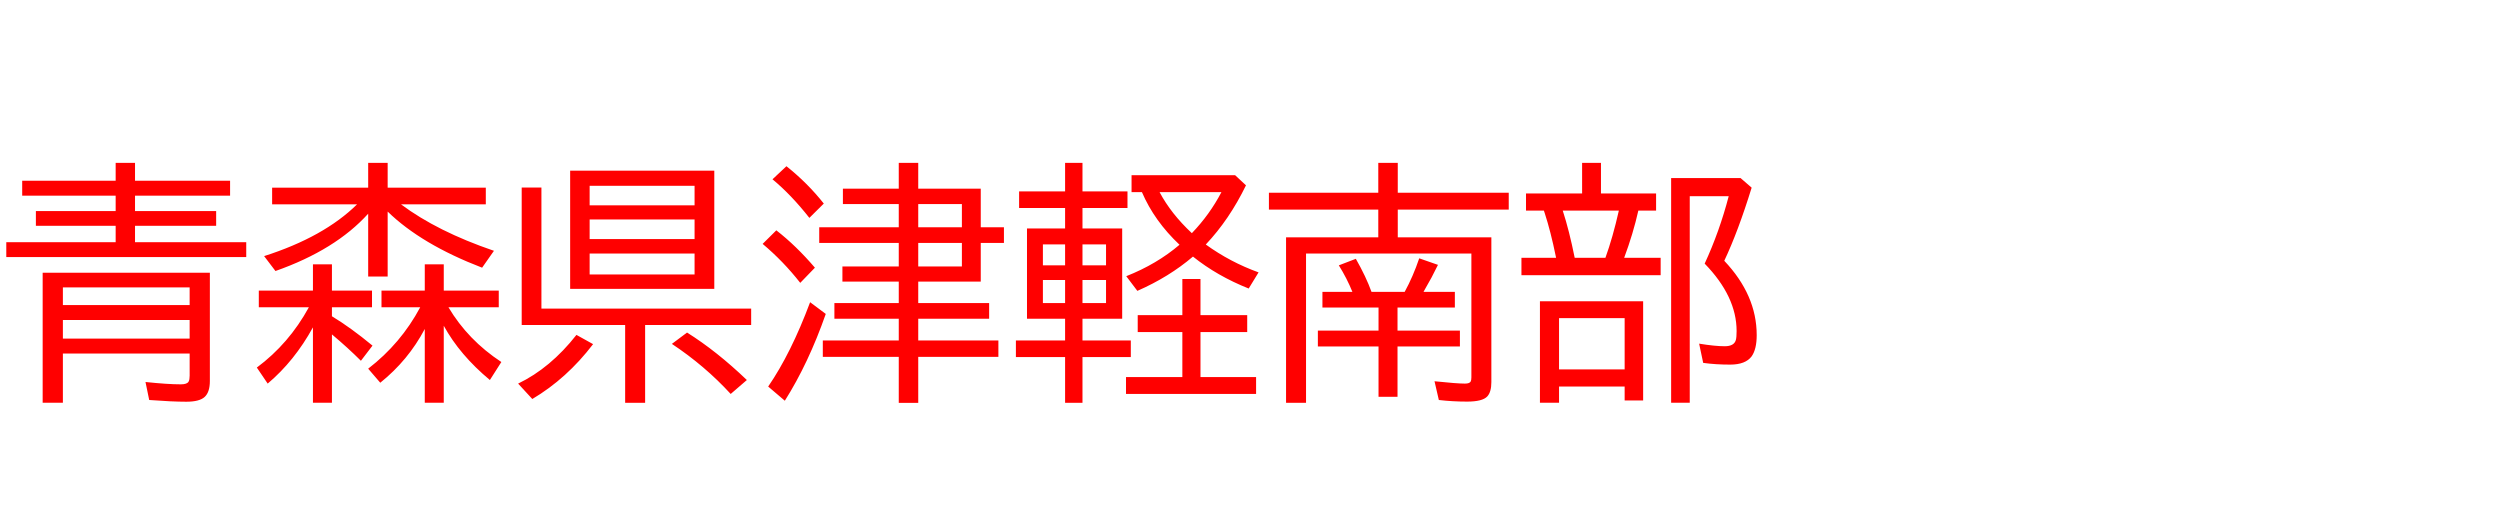 <svg xmlns="http://www.w3.org/2000/svg" id="svg1" version="1.1" height="200" width="990">
  <defs id="defs1"></defs>
  <rect id="rect1" stroke="none" fill="none" height="200" width="990" y="0" x="0"></rect>
  <path aria-label="青森県津軽南部" style="font-size:100px;font-family:'BIZ UDPGothic';fill:#ff0000" id="text1" d="m 45.801,71.582 v -7.08 h 7.666 v 7.08 h 37.646 v 5.908 H 53.467 v 6.104 h 32.129 v 5.811 H 53.467 v 6.494 h 44.043 v 5.908 H 2.49 V 95.898 H 45.801 v -6.494 H 14.209 V 83.594 H 45.801 V 77.49 H 8.789 v -5.908 z m 37.305,36.426 v 42.871 q 0,4.395 -2.051,6.299 -2.051,1.904 -7.275,1.904 -5.615,0 -14.697,-0.684 l -1.465,-7.129 q 8.74,0.928 14.014,0.928 2.49,0 3.076,-1.123 0.391,-0.732 0.391,-2.295 v -8.789 H 24.902 v 19.482 h -8.008 v -51.465 z m -58.203,5.811 v 6.982 h 50.195 v -6.982 z m 0,12.891 v 7.373 h 50.195 v -7.373 z M 158.789,80.908 q 14.355,10.742 36.816,18.408 l -4.688,6.689 q -24.121,-9.277 -37.402,-22.217 v 25.732 h -7.715 V 84.619 q -12.891,14.307 -36.719,22.705 l -4.492,-5.908 q 23.682,-7.568 36.816,-20.508 h -33.643 v -6.592 h 38.037 v -9.814 h 7.715 v 9.814 h 38.867 v 6.592 z m 18.799,40.771 q 7.715,12.988 20.947,21.68 l -4.541,7.129 q -11.914,-9.912 -18.262,-21.484 v 30.469 h -7.52 v -29.199 q -6.543,12.402 -17.627,21.289 l -4.785,-5.566 q 12.939,-9.961 20.605,-24.316 h -15.332 v -6.592 h 17.139 V 104.688 h 7.52 v 10.4 h 21.777 v 6.592 z m -53.662,7.959 q -7.324,13.33 -17.92,22.266 l -4.297,-6.348 q 12.744,-9.473 20.605,-23.877 h -19.824 v -6.592 h 21.436 V 104.688 h 7.52 v 10.4 h 15.869 v 6.592 h -15.869 v 3.564 q 7.373,4.443 16.064,11.621 l -4.59,6.006 q -5.127,-5.127 -11.475,-10.449 v 27.051 h -7.52 z M 282.861,67.578 V 114.404 H 225.781 V 67.578 Z m -49.365,6.006 v 7.715 h 41.553 v -7.715 z m 0,13.33 v 7.764 h 41.553 v -7.764 z m 0,13.477 v 8.301 h 41.553 v -8.301 z M 214.404,122.217 h 83.057 v 6.494 h -41.992 v 30.811 h -7.91 V 128.711 H 206.592 V 74.268 h 7.812 z m -9.229,29.688 q 12.793,-6.152 23.096,-19.287 l 6.592,3.662 q -10.4,13.623 -24.072,21.729 z m 84.18,4.102 q -10.254,-11.182 -23.291,-19.824 l 6.006,-4.492 q 11.768,7.373 23.682,18.799 z m 74.268,-44.482 v 8.496 h 28.076 v 6.201 h -28.076 v 8.594 h 31.738 v 6.494 h -31.738 v 18.213 h -7.715 v -18.213 h -30.078 v -6.494 h 30.078 v -8.594 h -25.488 v -6.201 h 25.488 v -8.496 h -22.314 v -6.006 H 355.908 V 96.191 H 324.414 V 89.99 H 355.908 V 80.811 H 333.789 V 74.707 H 355.908 V 64.502 h 7.715 v 10.205 h 24.756 v 15.283 h 9.18 v 6.201 h -9.18 v 15.332 z m 0,-6.006 h 17.285 v -9.326 h -17.285 z m 0,-15.527 h 17.285 v -9.18 h -17.285 z m -43.115,-3.711 q -7.129,-9.082 -14.6,-15.283 l 5.518,-5.176 q 8.398,6.689 14.795,14.795 z m -3.613,25.732 q -6.689,-8.545 -14.893,-15.43 l 5.42,-5.371 q 7.812,6.055 15.283,14.795 z m -12.695,41.064 q 9.033,-13.135 16.602,-33.398 l 6.201,4.639 q -6.836,19.531 -16.211,34.375 z M 421.777,90.479 V 82.373 H 403.564 V 75.781 h 18.213 V 64.502 h 6.885 V 75.781 h 17.822 v 6.592 h -17.822 v 8.105 h 15.723 V 126.221 h -15.723 v 8.594 h 19.141 v 6.592 h -19.141 v 18.115 h -6.885 v -18.115 h -19.482 v -6.592 h 19.482 V 126.221 H 406.689 V 90.479 Z m 0,6.299 h -8.789 v 8.301 h 8.789 z m 6.885,0 v 8.301 h 9.326 v -8.301 z m -6.885,14.111 h -8.789 v 9.131 h 8.789 z m 6.885,0 v 9.131 h 9.326 v -9.131 z m 39.551,13.916 v -14.307 h 7.178 v 14.307 h 18.506 v 6.689 h -18.506 v 17.822 h 22.021 v 6.689 h -51.514 v -6.689 h 22.314 v -17.822 h -17.676 v -6.689 z m 4.199,-23.193 q -9.521,8.105 -22.021,13.574 l -4.395,-5.811 q 12.109,-4.785 21.094,-12.451 -9.961,-9.375 -14.893,-20.85 h -4.102 v -6.689 h 41.016 l 4.297,4.004 q -6.592,13.574 -15.918,23.438 9.668,6.982 20.898,11.035 l -3.906,6.396 q -12.5,-4.98 -22.07,-12.646 z M 459.18,76.074 q 4.541,8.545 12.793,16.26 7.08,-7.373 11.719,-16.26 z m 94.336,17.92 h 37.061 v 57.324 q 0,3.906 -1.611,5.664 -1.904,2.051 -8.008,2.051 -5.762,0 -11.182,-0.635 l -1.709,-7.422 q 8.887,0.928 12.061,0.928 1.855,0 2.295,-0.879 0.244,-0.537 0.244,-1.611 V 100.391 H 517.188 v 59.131 h -7.91 V 93.994 h 36.523 V 83.008 h -43.311 v -6.689 h 43.311 V 64.502 h 7.715 v 11.816 h 43.945 v 6.689 h -43.945 z m -7.617,27.783 h -22.217 v -6.201 h 11.865 q -2.148,-5.322 -5.371,-10.498 l 6.738,-2.588 q 4.053,7.129 6.201,13.086 H 556.25 q 3.32,-6.055 5.762,-13.281 l 7.422,2.588 q -2.393,4.98 -5.322,9.961 l -0.391,0.732 h 12.402 v 6.201 h -22.705 v 9.131 H 578.125 v 6.299 h -24.707 v 19.922 h -7.52 V 137.207 H 521.875 v -6.299 h 24.023 z m 88.086,-45.166 h 21.826 v 6.787 h -7.031 q -2.051,9.131 -5.615,18.701 h 14.453 v 6.885 h -55.127 v -6.885 h 13.721 l -0.098,-0.488 Q 614.062,91.602 611.719,84.424 l -0.342,-1.025 h -7.08 v -6.787 h 22.217 V 64.502 h 7.471 z m -15.137,6.787 q 2.588,7.959 4.736,18.701 h 12.158 q 2.93,-8.105 5.322,-18.701 z m 31.836,35.889 v 39.307 h -7.324 v -5.518 h -25.977 v 6.396 h -7.568 v -40.186 z m -33.301,6.689 v 20.312 h 25.977 v -20.312 z m 65.43,-22.705 q 12.842,13.574 12.842,29.443 0,5.566 -2.002,8.398 -2.441,3.271 -8.496,3.271 -5.811,0 -10.693,-0.684 l -1.611,-7.617 q 6.25,1.025 10.156,1.025 3.711,0 4.395,-2.49 0.293,-1.074 0.293,-3.516 0,-13.721 -12.646,-26.709 5.859,-12.695 9.521,-26.709 h -15.43 v 81.787 h -7.373 V 70.508 h 27.49 l 4.395,3.809 q -5.371,17.383 -10.84,28.955 z"></path>
</svg>
